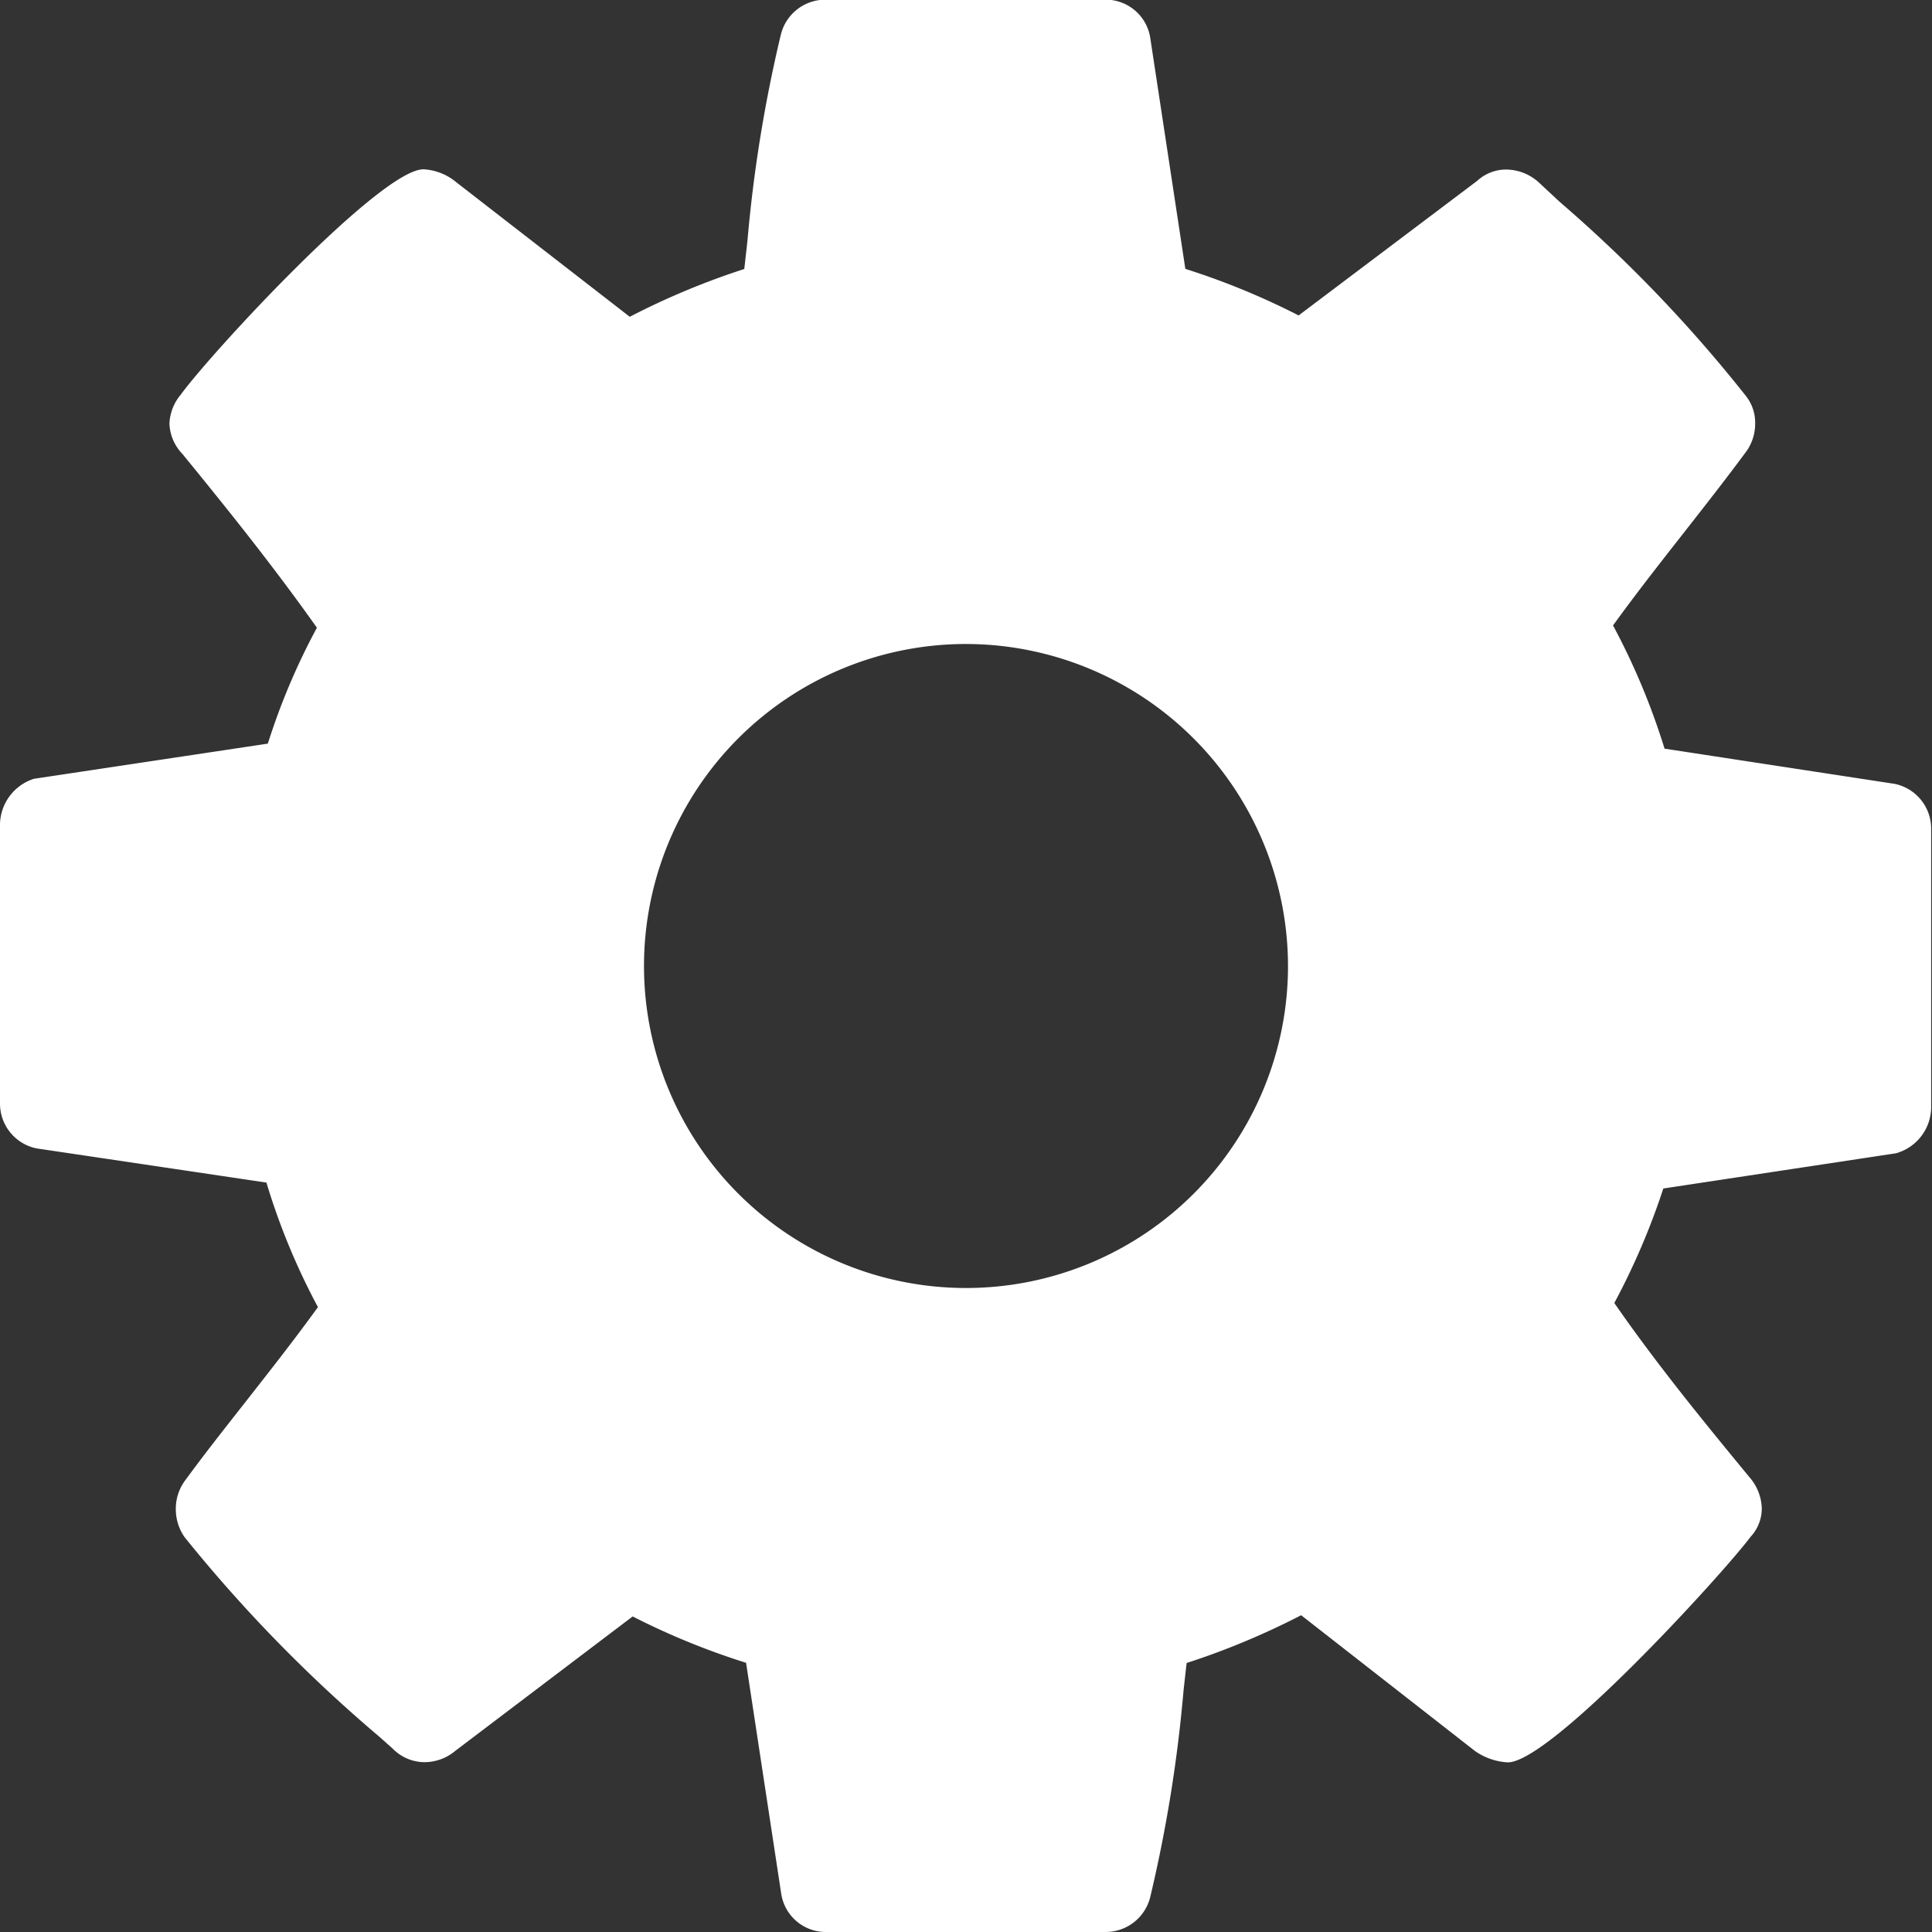 <svg id="Icons_Settings" data-name="Icons/Settings" xmlns="http://www.w3.org/2000/svg" width="30" height="30" viewBox="0 0 30 30">
  <rect x="0" y="0" width="30" height="30" fill="#333333" stroke="none"/>
  <path id="Icons_Settings-2" data-name="Icons/Settings" d="M17.168,30H12.832a.7.7,0,0,1-.7-.586l-.547-3.594A11.353,11.353,0,0,1,9.824,25.1L7.07,27.187a.747.747,0,0,1-.489.176.7.7,0,0,1-.488-.215l-.2-.178a22.759,22.759,0,0,1-3.026-3.1.759.759,0,0,1-.137-.449.736.736,0,0,1,.157-.449c.3-.411.626-.821.937-1.218.37-.472.753-.959,1.113-1.457a10.482,10.482,0,0,1-.8-1.934L.566,17.832a.71.71,0,0,1-.566-.7V12.793a.757.757,0,0,1,.527-.7l3.632-.546a10.356,10.356,0,0,1,.762-1.8c-.688-.971-1.411-1.869-2.09-2.7a.717.717,0,0,1-.2-.469.748.748,0,0,1,.175-.449c.483-.664,3.109-3.5,3.769-3.5a.864.864,0,0,1,.509.2l2.695,2.09a11.685,11.685,0,0,1,1.778-.742q.025-.216.049-.435a21.922,21.922,0,0,1,.518-3.2.712.712,0,0,1,.7-.547h4.336a.7.7,0,0,1,.7.586l.546,3.594a11.479,11.479,0,0,1,1.759.723l2.773-2.09a.662.662,0,0,1,.469-.175.764.764,0,0,1,.488.2l.322.3a21.918,21.918,0,0,1,2.9,3.024.669.669,0,0,1,.137.429.737.737,0,0,1-.156.449c-.307.415-.632.829-.946,1.23-.368.469-.748.953-1.105,1.447a10.736,10.736,0,0,1,.8,1.913l3.574.547a.71.71,0,0,1,.566.7v4.336a.748.748,0,0,1-.546.7l-3.613.547a11.028,11.028,0,0,1-.761,1.778c.681.983,1.43,1.892,2.09,2.695a.774.774,0,0,1,.2.489.65.65,0,0,1-.176.449c-.436.581-3.1,3.5-3.769,3.5a.98.98,0,0,1-.508-.176l-2.7-2.109a11.726,11.726,0,0,1-1.778.742q-.025.217-.049.438a22.014,22.014,0,0,1-.517,3.2A.714.714,0,0,1,17.168,30ZM15,10a5,5,0,1,0,5,5A5.006,5.006,0,0,0,15,10Z" fill="#fff"/>
</svg>
